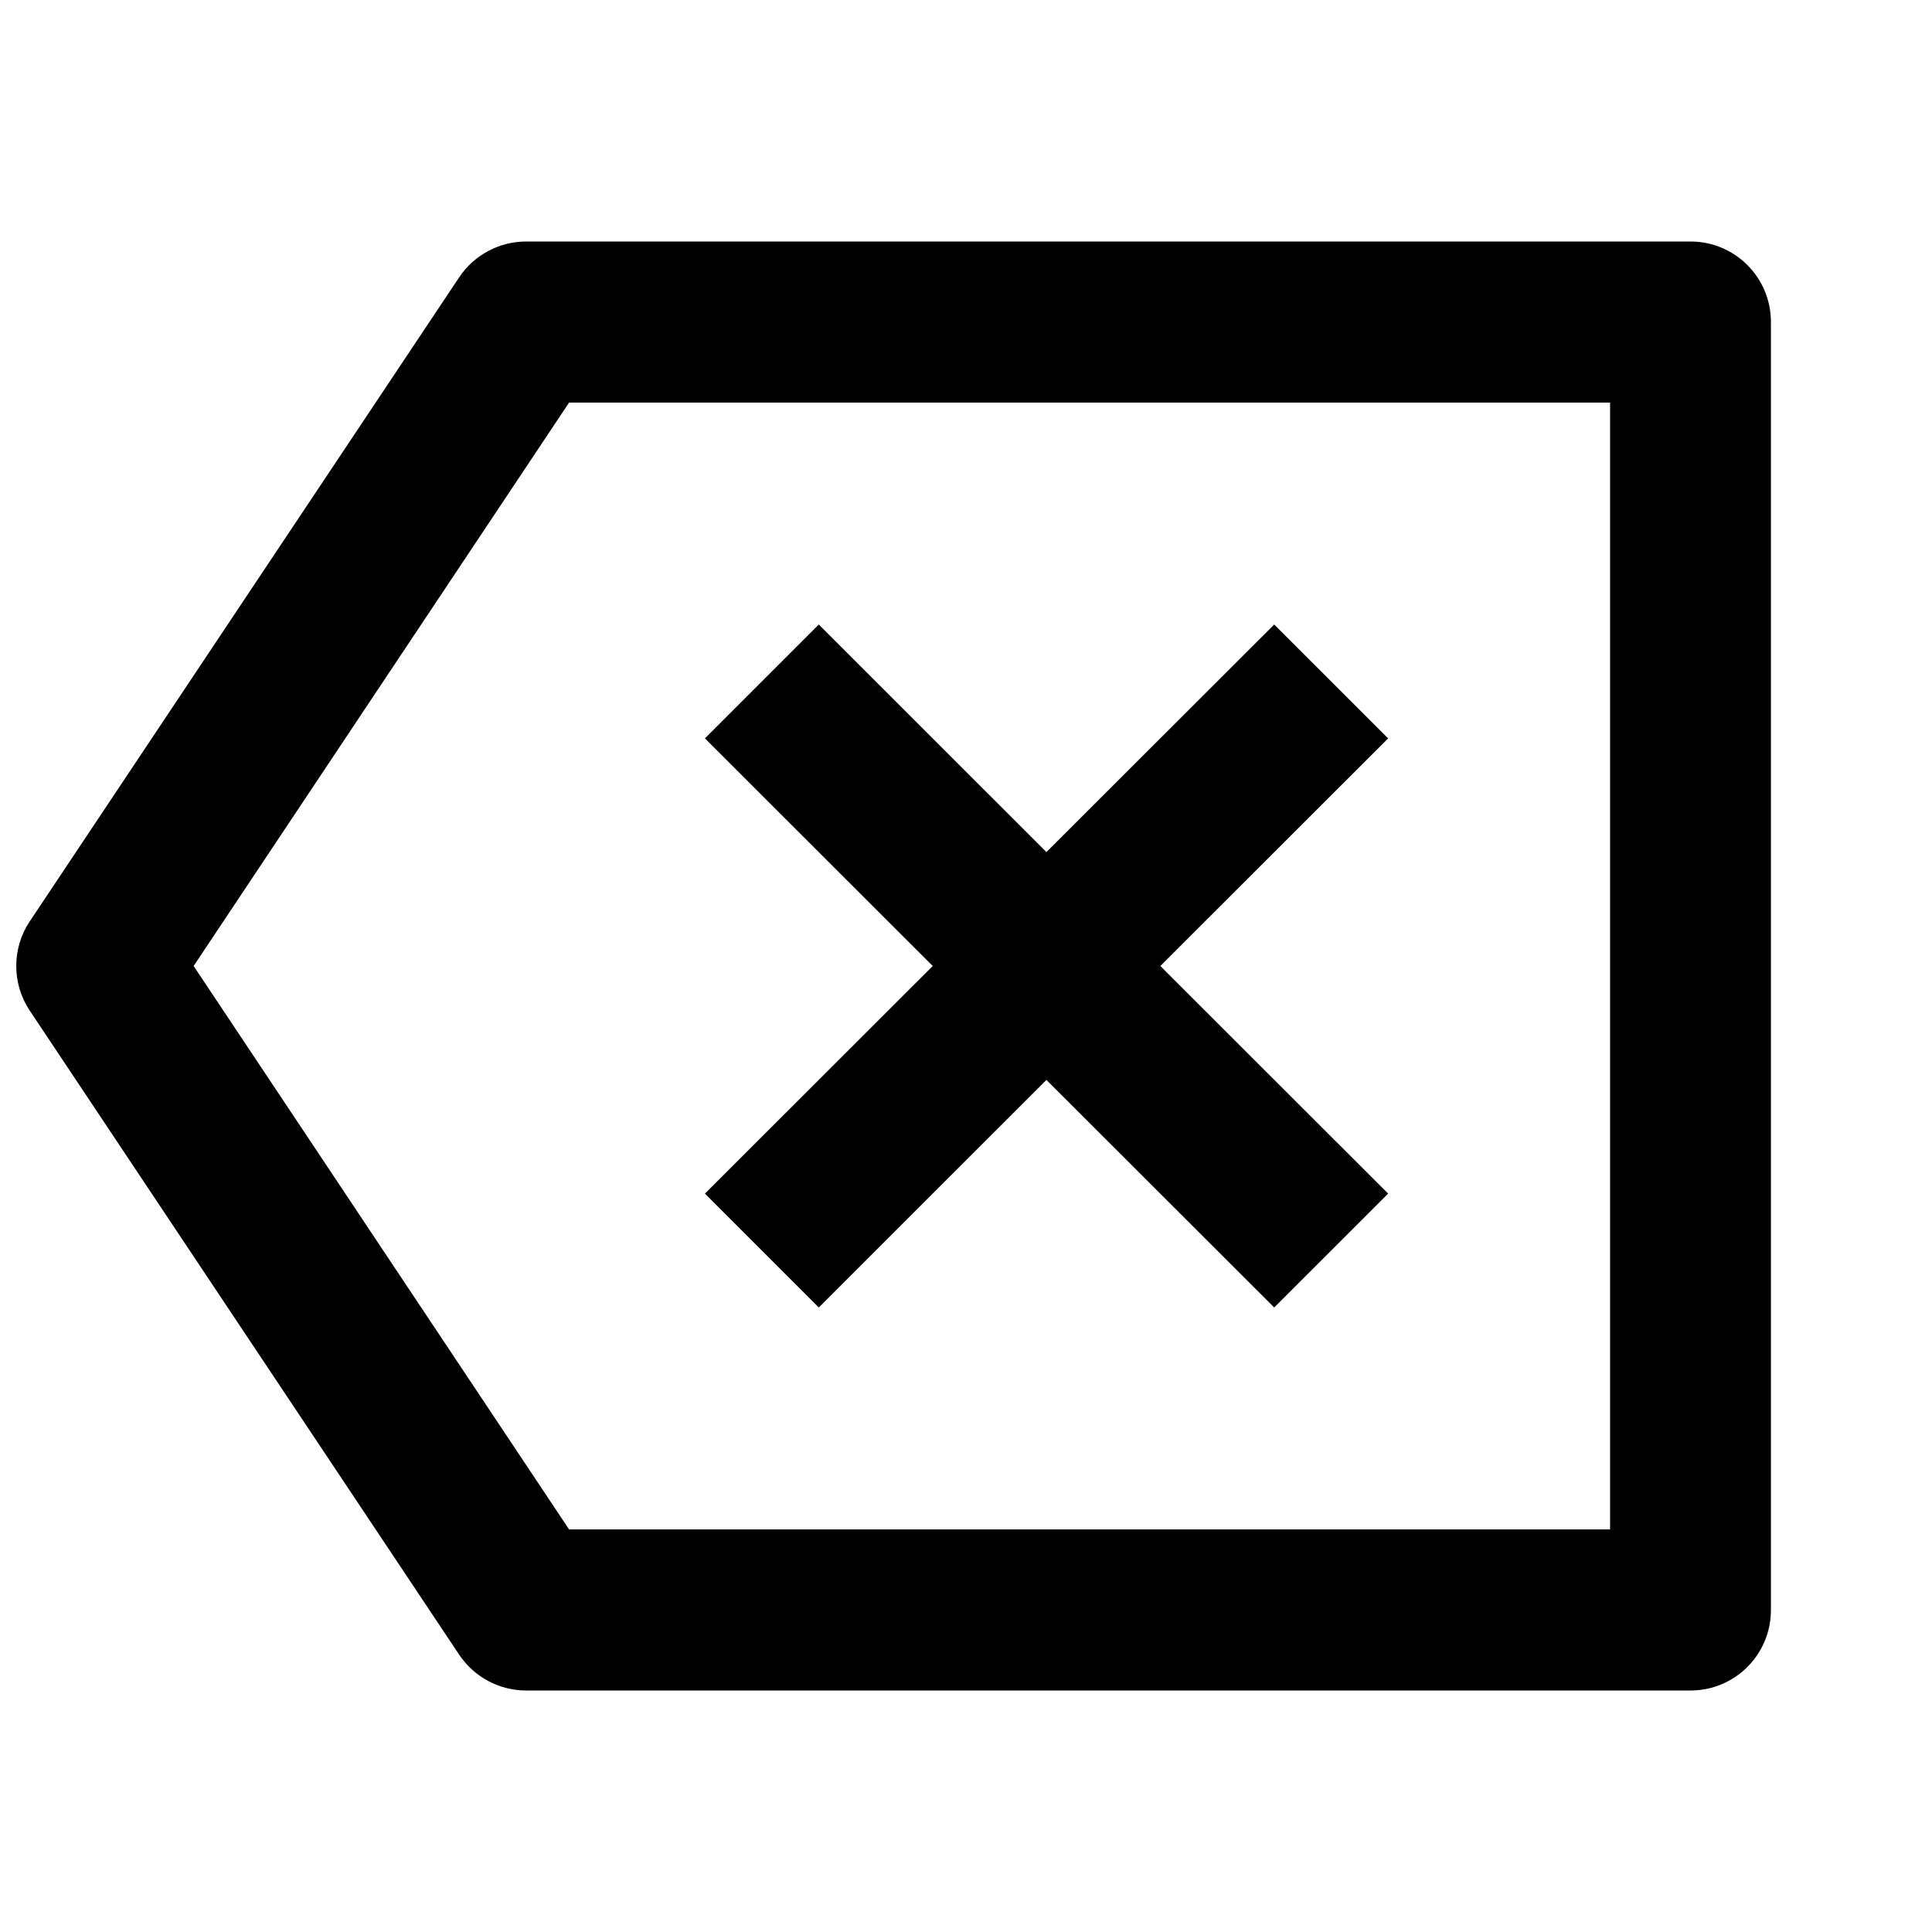 <?xml version="1.0" encoding="UTF-8"?>
<svg xmlns="http://www.w3.org/2000/svg" xmlns:xlink="http://www.w3.org/1999/xlink" width="32" height="32" viewBox="0 0 32 32" version="1.1">
<g id="surface1">
<path style=" stroke:none;fill-rule:nonzero;fill:rgb(0%,0%,0%);fill-opacity:1;" d="M 8.715 4 L 28 4 C 28.738 4 29.332 4.598 29.332 5.332 L 29.332 26.668 C 29.332 27.402 28.738 28 28 28 L 8.715 28 C 8.27 28 7.852 27.777 7.605 27.406 L 0.492 16.738 C 0.195 16.293 0.195 15.707 0.492 15.262 L 7.605 4.594 C 7.852 4.223 8.27 4 8.715 4 Z M 9.426 6.668 L 3.207 16 L 9.426 25.332 L 26.668 25.332 L 26.668 6.668 Z M 17.332 14.113 L 21.105 10.344 L 22.992 12.23 L 19.219 16 L 22.992 19.77 L 21.105 21.656 L 17.332 17.887 L 13.562 21.656 L 11.676 19.77 L 15.449 16 L 11.676 12.23 L 13.562 10.344 Z M 17.332 14.113 "/>
</g>
</svg>
